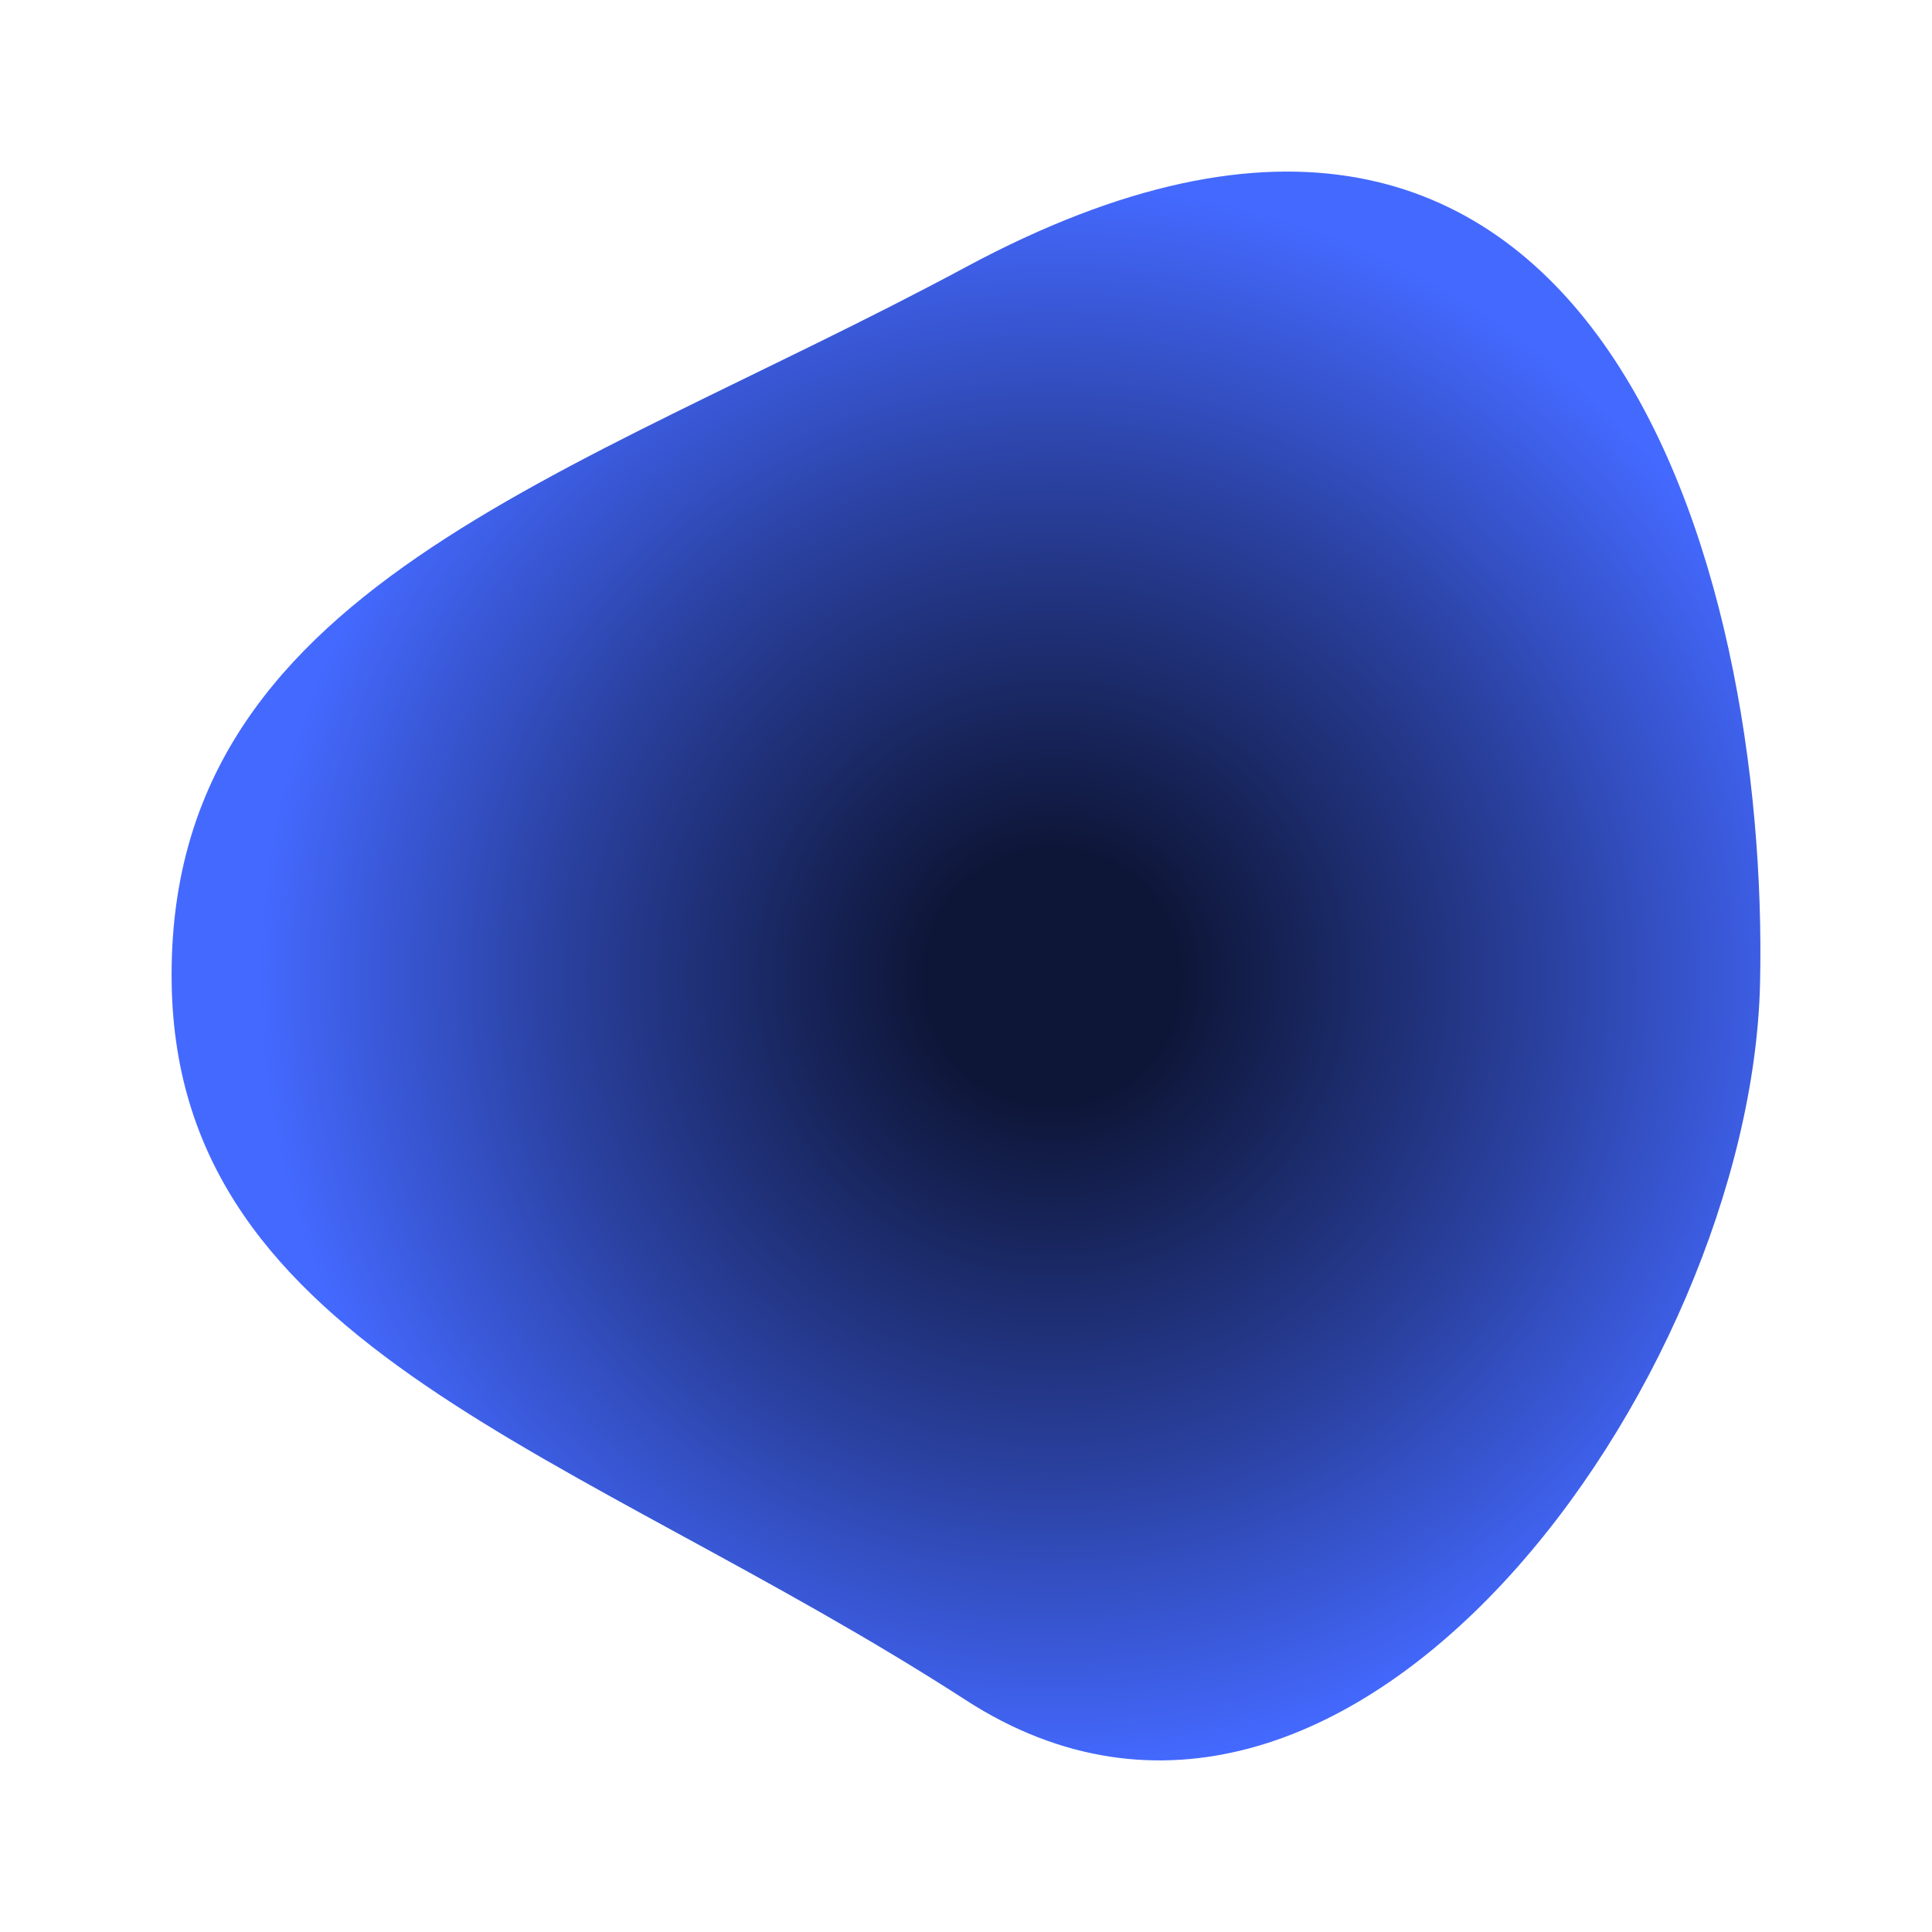 <?xml version="1.0" encoding="UTF-8" standalone="no"?>
<!-- Created with Inkscape (http://www.inkscape.org/) -->

<svg
   width="121.6"
   height="121.6"
   viewBox="0 0 121.6 121.6"
   version="1.1"
   id="svg5"
   sodipodi:docname="dead_zone.svg"
   inkscape:version="1.2.2 (b0a8486541, 2022-12-01)"
   inkscape:export-filename="dead_zone.png"
   inkscape:export-xdpi="96"
   inkscape:export-ydpi="96"
   xmlns:inkscape="http://www.inkscape.org/namespaces/inkscape"
   xmlns:sodipodi="http://sodipodi.sourceforge.net/DTD/sodipodi-0.dtd"
   xmlns:xlink="http://www.w3.org/1999/xlink"
   xmlns="http://www.w3.org/2000/svg"
   xmlns:svg="http://www.w3.org/2000/svg"
   xmlns:rdf="http://www.w3.org/1999/02/22-rdf-syntax-ns#"
   xmlns:cc="http://creativecommons.org/ns#">
  <sodipodi:namedview
     id="namedview7"
     pagecolor="#ffffff"
     bordercolor="#666666"
     borderopacity="1.0"
     inkscape:showpageshadow="2"
     inkscape:pageopacity="0.0"
     inkscape:pagecheckerboard="false"
     inkscape:deskcolor="#d1d1d1"
     inkscape:document-units="px"
     showgrid="true"
     showguides="true"
     inkscape:zoom="4"
     inkscape:cx="60"
     inkscape:cy="63.75"
     inkscape:window-width="1920"
     inkscape:window-height="1004"
     inkscape:window-x="0"
     inkscape:window-y="0"
     inkscape:window-maximized="1"
     inkscape:current-layer="svg5">
    <sodipodi:guide
       position="0,121.6"
       orientation="0,121.6"
       id="guide29053"
       inkscape:locked="false" />
    <sodipodi:guide
       position="121.6,121.6"
       orientation="121.6,0"
       id="guide29055"
       inkscape:locked="false" />
    <sodipodi:guide
       position="121.6,0"
       orientation="0,-121.6"
       id="guide29057"
       inkscape:locked="false" />
    <sodipodi:guide
       position="0,0"
       orientation="-121.6,0"
       id="guide29059"
       inkscape:locked="false" />
  </sodipodi:namedview>
  <defs
     id="defs2">
    <linearGradient
       inkscape:collect="always"
       id="linearGradient12461">
      <stop
         style="stop-color:#0e1638;stop-opacity:1;"
         offset="0.162"
         id="stop12457" />
      <stop
         style="stop-color:#293f9b;stop-opacity:1;"
         offset="0.608"
         id="stop12531" />
      <stop
         style="stop-color:#4469ff;stop-opacity:1;"
         offset="1"
         id="stop12459" />
    </linearGradient>
    <radialGradient
       inkscape:collect="always"
       xlink:href="#linearGradient12461"
       id="radialGradient12463"
       cx="115.617"
       cy="64.196"
       fx="115.617"
       fy="64.196"
       r="50"
       gradientTransform="translate(-49.374,-2.681)"
       gradientUnits="userSpaceOnUse"
       spreadMethod="pad" />
    <filter
       inkscape:collect="always"
       style="color-interpolation-filters:sRGB"
       id="filter25889"
       x="-0.108"
       y="-0.108"
       width="1.216"
       height="1.216">
      <feGaussianBlur
         inkscape:collect="always"
         stdDeviation="4.5"
         id="feGaussianBlur25891" />
    </filter>
  </defs>
  <path
     id="path10469"
     style="display:inline;mix-blend-mode:normal;fill:url(#radialGradient12463);fill-opacity:1;fill-rule:evenodd;stroke-width:2;stroke-linecap:round;stroke-linejoin:round;filter:url(#filter25889)"
     d="M 110.777,61.908 C 110.208,86.807 84.873,122.57 60.791,107.007 36.347,91.211 11.169,84.996 10.805,61.908 10.412,37.005 35.769,30.257 60.791,16.809 100.553,-4.562 111.371,35.957 110.777,61.908 Z"
     sodipodi:nodetypes="sssss" />
  <g
     inkscape:label="Слой 1"
     inkscape:groupmode="layer"
     id="layer1"
     style="display:inline"
     transform="translate(-49.374,-12.681)">
    <g
       id="g12394"
       sodipodi:insensitive="true"
       style="display:none">
      <path
         id="path12154"
         style="display:inline;fill-opacity:0.5;stroke-width:2;stroke-linecap:round;stroke-linejoin:round"
         d="m 116.016,73.372 c -1.087,5.133 -5.461,9.621 -11.063,6.074 -3.79,-2.4 -11.433,-3.198 -11.063,-6.074 0.356,-2.762 7.897,-3.481 11.063,-6.074 5.877,-4.814 12.543,-0.917 11.063,6.074 z"
         sodipodi:nodetypes="sssss" />
      <path
         id="path12154-5"
         style="display:inline;fill-opacity:0.5;stroke-width:2;stroke-linecap:round;stroke-linejoin:round"
         d="m 139.306,39.499 c 0,2.084 -4.595,0.738 -6.874,3.774 -5.136,6.843 -7.224,0.098 -6.874,-3.774 0.188,-2.076 3.078,-3.774 6.874,-3.774 3.797,2e-6 6.874,1.69 6.874,3.774 z"
         sodipodi:nodetypes="sssss" />
      <path
         id="path12154-6"
         style="display:inline;fill-opacity:0.5;stroke-width:2;stroke-linecap:round;stroke-linejoin:round"
         d="m 142.448,42.878 c -1.087,4.917 -7.473,8.288 -16.607,9.118 -10.036,0.912 -29.906,-2.703 -22.174,-15.901 2.546,-4.345 13.851,1.519 22.174,-2.335 19.942,-9.234 17.982,2.904 16.607,9.118 z"
         sodipodi:nodetypes="sssss" />
      <path
         id="ellipse12260"
         style="display:inline;fill-opacity:0.5;stroke-width:2;stroke-linecap:round;stroke-linejoin:round"
         d="m 127.404,72.825 c 0.109,7.096 -8.697,15.921 -22.451,12.326 -11.997,-3.135 -22.511,-5.519 -22.451,-12.326 0.057,-6.489 11.224,-5.755 22.451,-12.326 10.701,-6.264 22.347,5.52 22.451,12.326 z"
         sodipodi:nodetypes="sssss" />
      <path
         id="ellipse12262"
         style="display:inline;fill-opacity:0.5;stroke-width:2;stroke-linecap:round;stroke-linejoin:round"
         d="m 120.517,40.109 c 0,1.425 0.222,2.146 -2.103,3.928 -1.508,1.156 -2.778,3.308 -4.461,3.308 -4.278,0 -2.368,-1.947 -4.471,-2.994 -4.458,-2.81 0.389,-4.852 2.87,-5.759 3.3,-1.546 8.165,-0.832 8.165,1.517 z"
         sodipodi:nodetypes="sssccs" />
    </g>
    <g
       id="g12177"
       sodipodi:insensitive="true"
       style="display:none">
      <path
         id="path10599"
         style="fill:#ffffff;fill-opacity:0.5;stroke-width:2;stroke-linecap:round;stroke-linejoin:round"
         d="m 90.843,51.16 c 0.09,1.831 -0.868,7.11 -8.103,2.817 -3.849,-2.284 -8.469,-1.305 -8.103,-2.817 0.283,-1.17 4.622,-1.464 8.103,-2.817 4.171,-1.621 8.027,1.263 8.103,2.817 z"
         sodipodi:nodetypes="sssss" />
      <path
         id="path11953"
         style="fill:#ffffff;fill-opacity:0.5;stroke-width:2;stroke-linecap:round;stroke-linejoin:round"
         d="m 151.165,46.393 c 0.718,2.8 -5.056,2.774 -10.005,5.233 -8.719,4.332 -12.623,-2.051 -11.461,-6.518 0.728,-2.797 7.376,-0.226 11.461,-3.948 3.887,-3.542 8.344,-1.247 10.005,5.233 z"
         sodipodi:nodetypes="sssss" />
      <path
         id="path11955"
         style="fill:#ffffff;fill-opacity:0.5;stroke-width:2;stroke-linecap:round;stroke-linejoin:round"
         d="m 102.381,73.129 c 0,3.191 -3.439,12.022 -11.751,12.022 -8.313,-10e-7 -15.712,-10.367 -13.617,-12.775 1.662,-1.911 8.313,2.903 12.857,0 7.005,-4.476 12.512,-2.439 12.512,0.753 z"
         sodipodi:nodetypes="sssss" />
      <path
         id="path11957"
         style="fill:#ffffff;fill-opacity:0.5;stroke-width:2;stroke-linecap:round;stroke-linejoin:round"
         d="m 124.303,56.891 c -0.079,1.571 -7.506,3.762 -12.525,6.989 -6.338,4.075 -11.73,-4.631 -11.359,-6.552 0.792,-4.102 6.017,-5.149 12.56,-5.149 6.544,0 11.402,3.139 11.324,4.712 z"
         sodipodi:nodetypes="sssss" />
      <path
         id="path11957-3"
         style="display:inline;fill:#ffffff;fill-opacity:0.5;stroke-width:2;stroke-linecap:round;stroke-linejoin:round"
         d="m 116.766,84.552 c -2.577,-5.978 1.049,-13.686 10.262,-14.132 5.854,-0.284 13.969,-2.723 15.371,4.358 0.975,4.923 7.689,5.155 -0.955,9.573 -8.644,4.418 -20.886,8.999 -24.678,0.202 z"
         sodipodi:nodetypes="sssss" />
      <path
         id="path11963"
         style="fill:#ffffff;fill-opacity:0.5;stroke-width:2;stroke-linecap:round;stroke-linejoin:round"
         d="m 129.499,34.712 c -1e-5,1.82 -2.71,0.987 -7.289,3.402 -7.265,3.831 -12.398,-1.293 -12.338,-3.224 0.057,-1.819 9.333,-6.87 14.509,-6.87 5.177,-2e-6 5.118,4.871 5.118,6.692 z"
         sodipodi:nodetypes="sssss" />
    </g>
  </g>
</svg>
